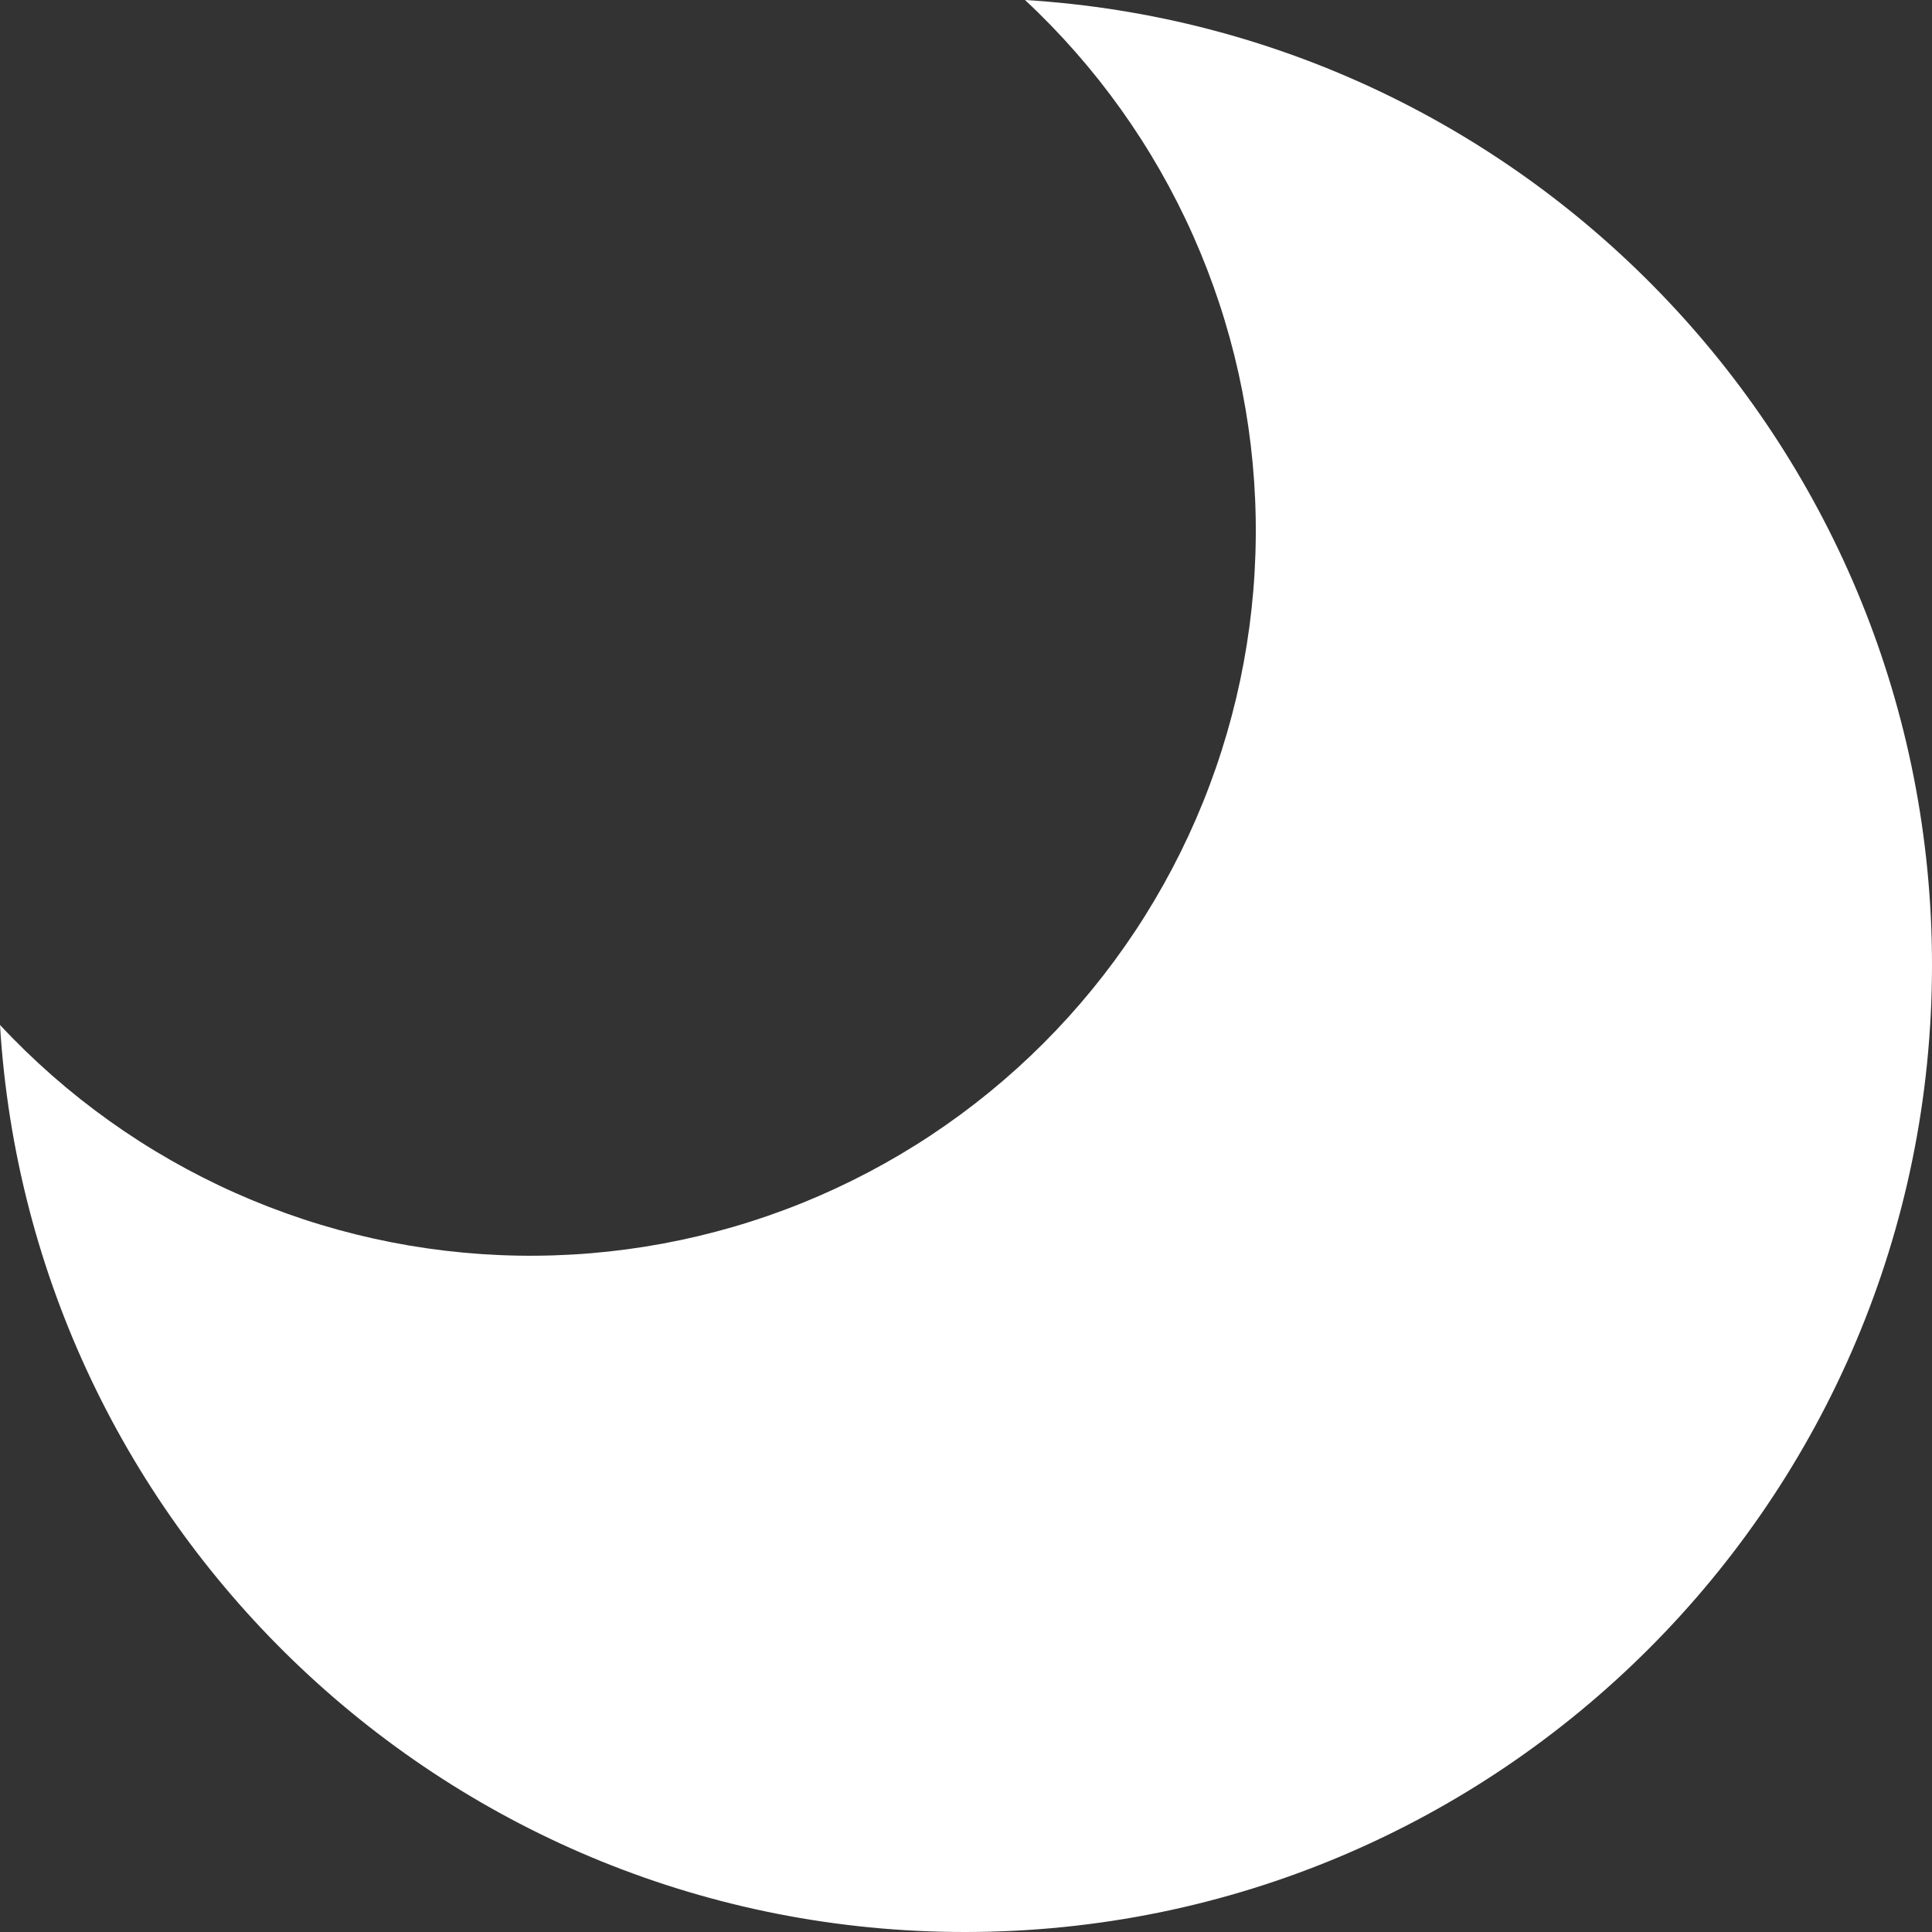 <svg width="35" height="35" viewBox="0 0 35 35" fill="none" xmlns="http://www.w3.org/2000/svg">
<rect x="0" y="0" width="35" height="35" fill="#333333" stroke="none"/>
<path d="M18.569 0C19.859 1.203 20.895 2.653 21.613 4.265C22.331 5.876 22.717 7.616 22.748 9.38C22.779 11.144 22.455 12.896 21.794 14.532C21.133 16.168 20.15 17.654 18.902 18.901C17.654 20.149 16.168 21.132 14.533 21.793C12.897 22.454 11.144 22.778 9.38 22.747C7.616 22.716 5.876 22.33 4.265 21.612C2.653 20.894 1.203 19.858 0 18.568C0.557 27.738 8.17 35 17.481 35C27.157 35 35 27.158 35 17.483C35 8.173 27.737 0.561 18.569 0Z" fill="white"/>
</svg>
